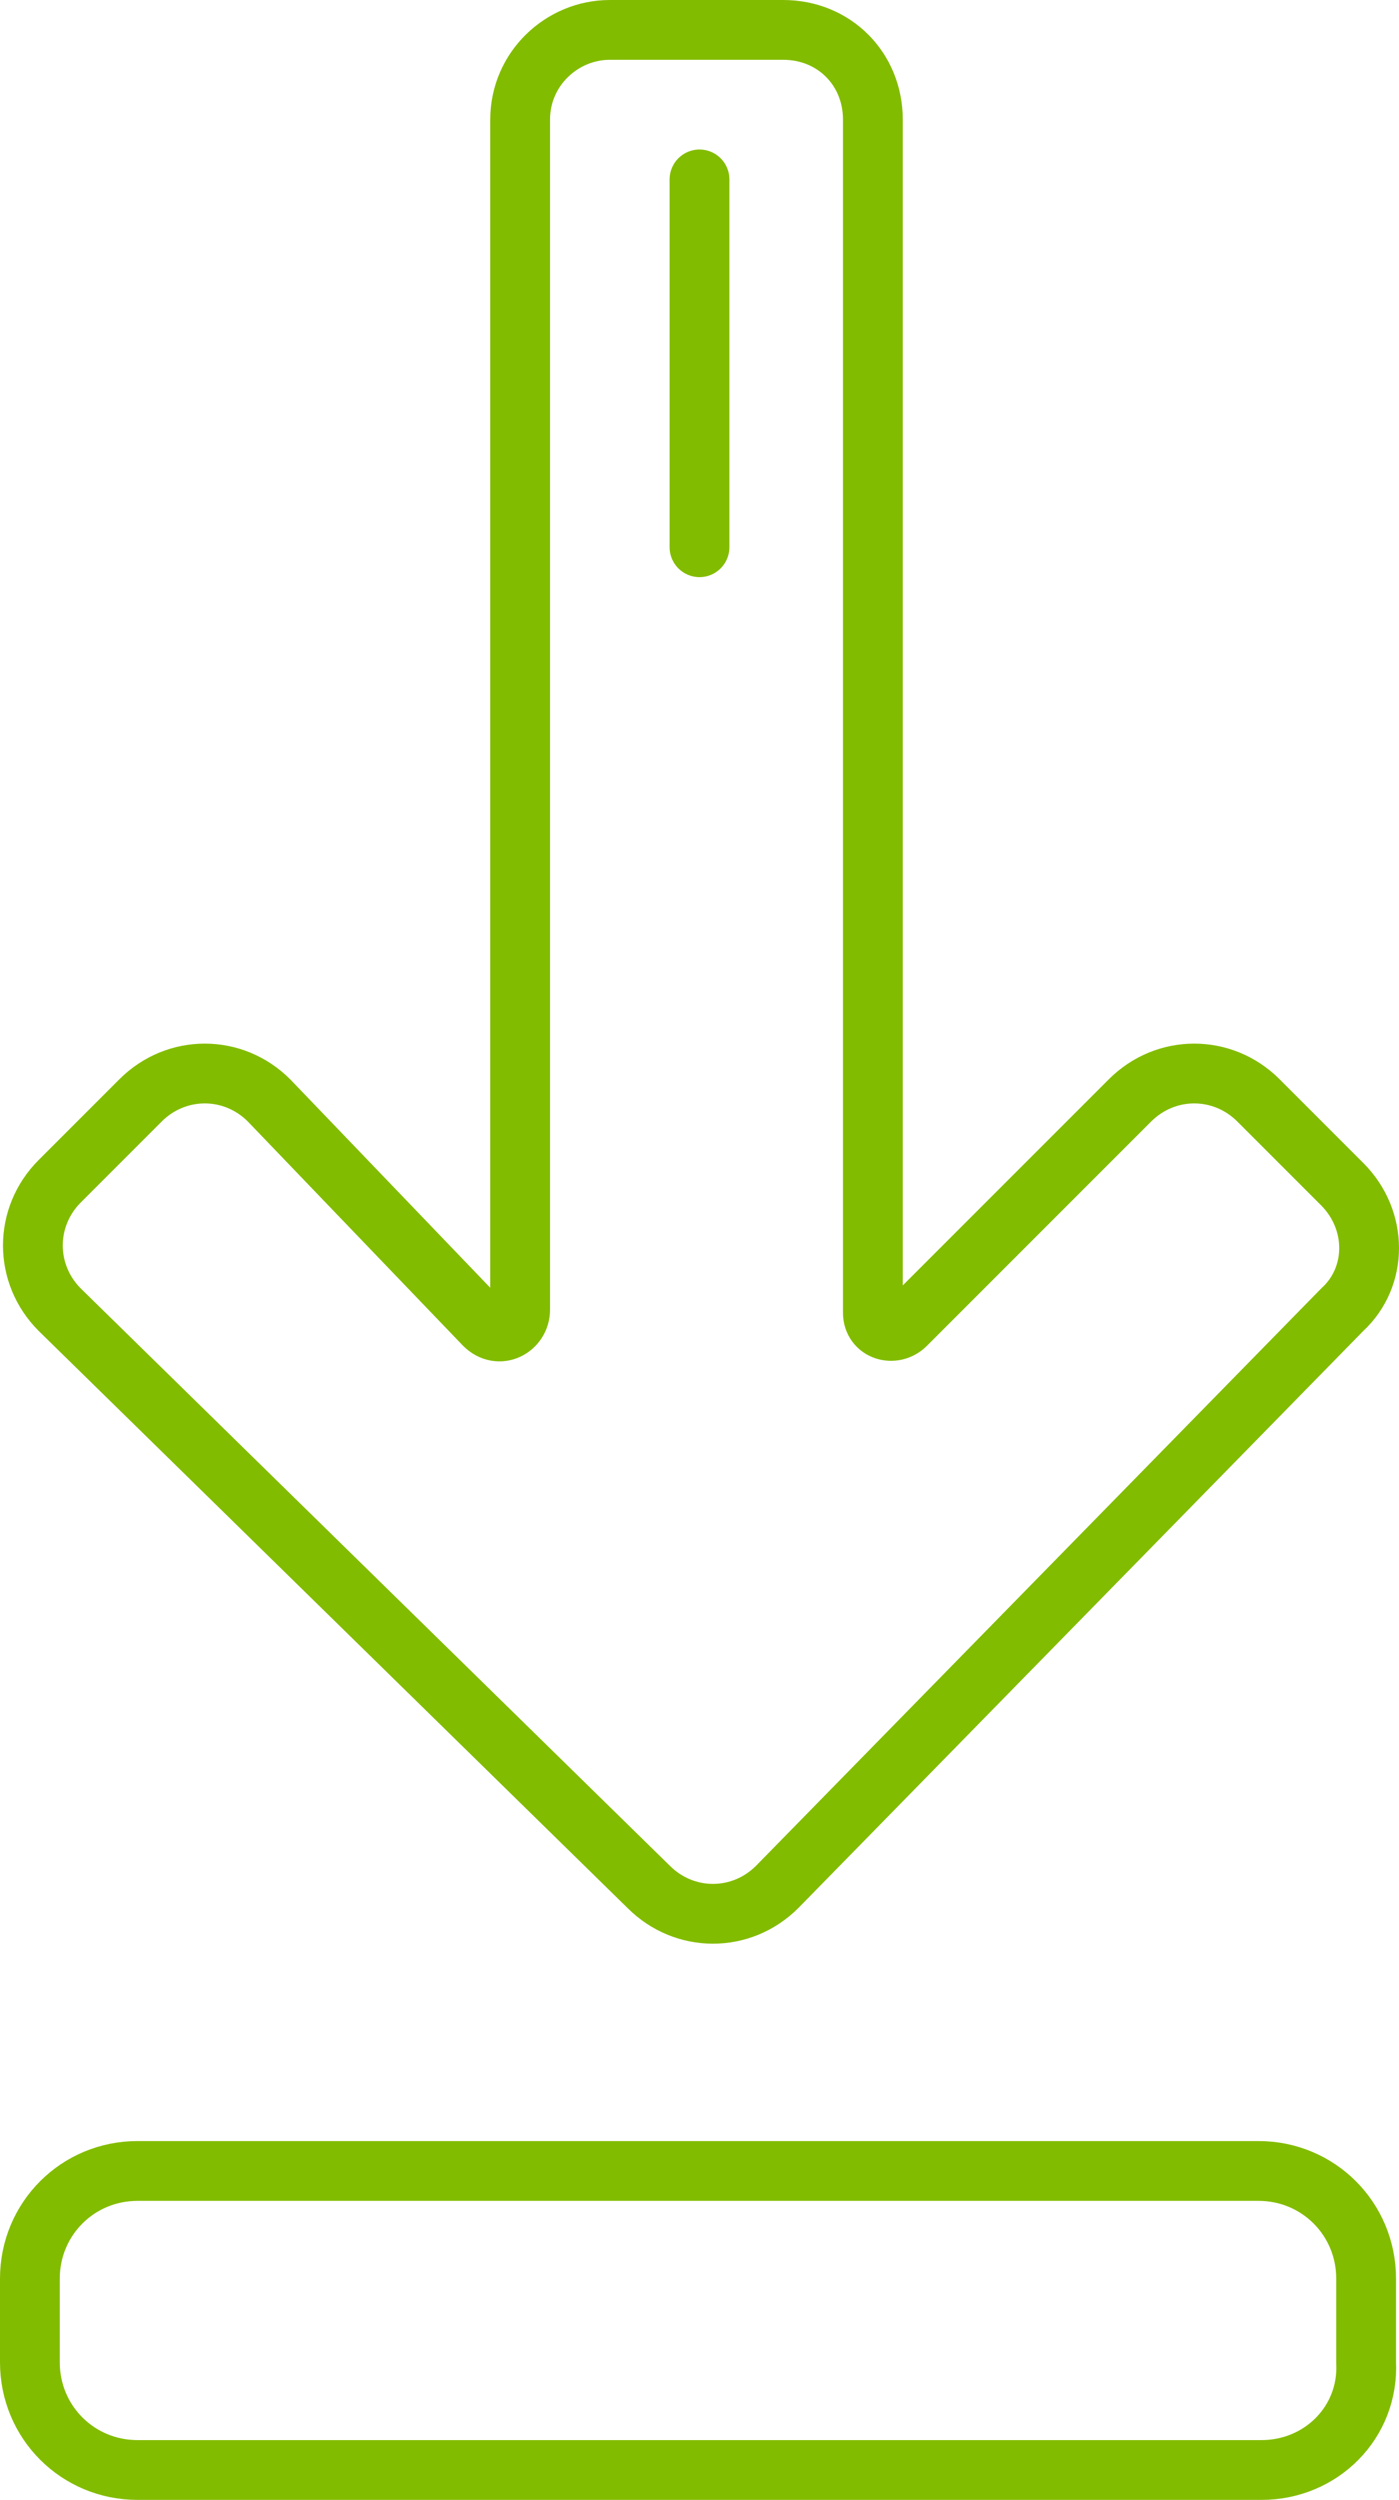 <?xml version="1.0" encoding="utf-8"?>
<!-- Generator: Adobe Illustrator 17.1.0, SVG Export Plug-In . SVG Version: 6.00 Build 0)  -->
<!DOCTYPE svg PUBLIC "-//W3C//DTD SVG 1.1//EN" "http://www.w3.org/Graphics/SVG/1.1/DTD/svg11.dtd">
<svg version="1.1" id="Layer_1" xmlns="http://www.w3.org/2000/svg" xmlns:xlink="http://www.w3.org/1999/xlink" x="0px" y="0px"
	 viewBox="0 0 46.8 83.6" style="enable-background:new 0 0 46.8 83.6;" xml:space="preserve">
<g>
	<defs>
		<rect id="SVGID_1_" y="0" width="46.8" height="83.6"/>
	</defs>
	<clipPath id="SVGID_2_">
		<use xlink:href="#SVGID_1_"  style="overflow:visible;"/>
	</clipPath>
	
		<path style="clip-path:url(#SVGID_2_);fill:none;stroke:#82bc00;stroke-width:2;stroke-linecap:round;stroke-linejoin:round;stroke-miterlimit:10;" d="
		M20.4,1h5.8c1.7,0,3,1.3,3,3v39.9c0,0.6,0.7,0.8,1.1,0.4l7.5-7.5c1.2-1.2,3.1-1.2,4.3,0l2.8,2.8c1.2,1.2,1.2,3.1,0,4.2L26,63.1
		c-1.2,1.2-3.1,1.2-4.3,0L2,43.8c-1.2-1.2-1.2-3.1,0-4.3l2.7-2.7c1.2-1.2,3.1-1.2,4.3,0l7.2,7.5c0.5,0.5,1.2,0.1,1.2-0.5V4
		C17.4,2.3,18.8,1,20.4,1z"/>
	
		<path style="clip-path:url(#SVGID_2_);fill:none;stroke:#82bc00;stroke-width:2;stroke-linecap:round;stroke-linejoin:round;stroke-miterlimit:10;" d="
		M42.2,82.6H4.6C2.6,82.6,1,81,1,79v-2.8c0-2,1.6-3.6,3.6-3.6h37.5c2,0,3.6,1.6,3.6,3.6V79C45.8,81,44.2,82.6,42.2,82.6z"/>
	
		<line style="clip-path:url(#SVGID_2_);fill:none;stroke:#82bc00;stroke-width:2;stroke-linecap:round;stroke-linejoin:round;stroke-miterlimit:10;" x1="23.4" y1="6" x2="23.4" y2="18.3"/>
</g>
</svg>
